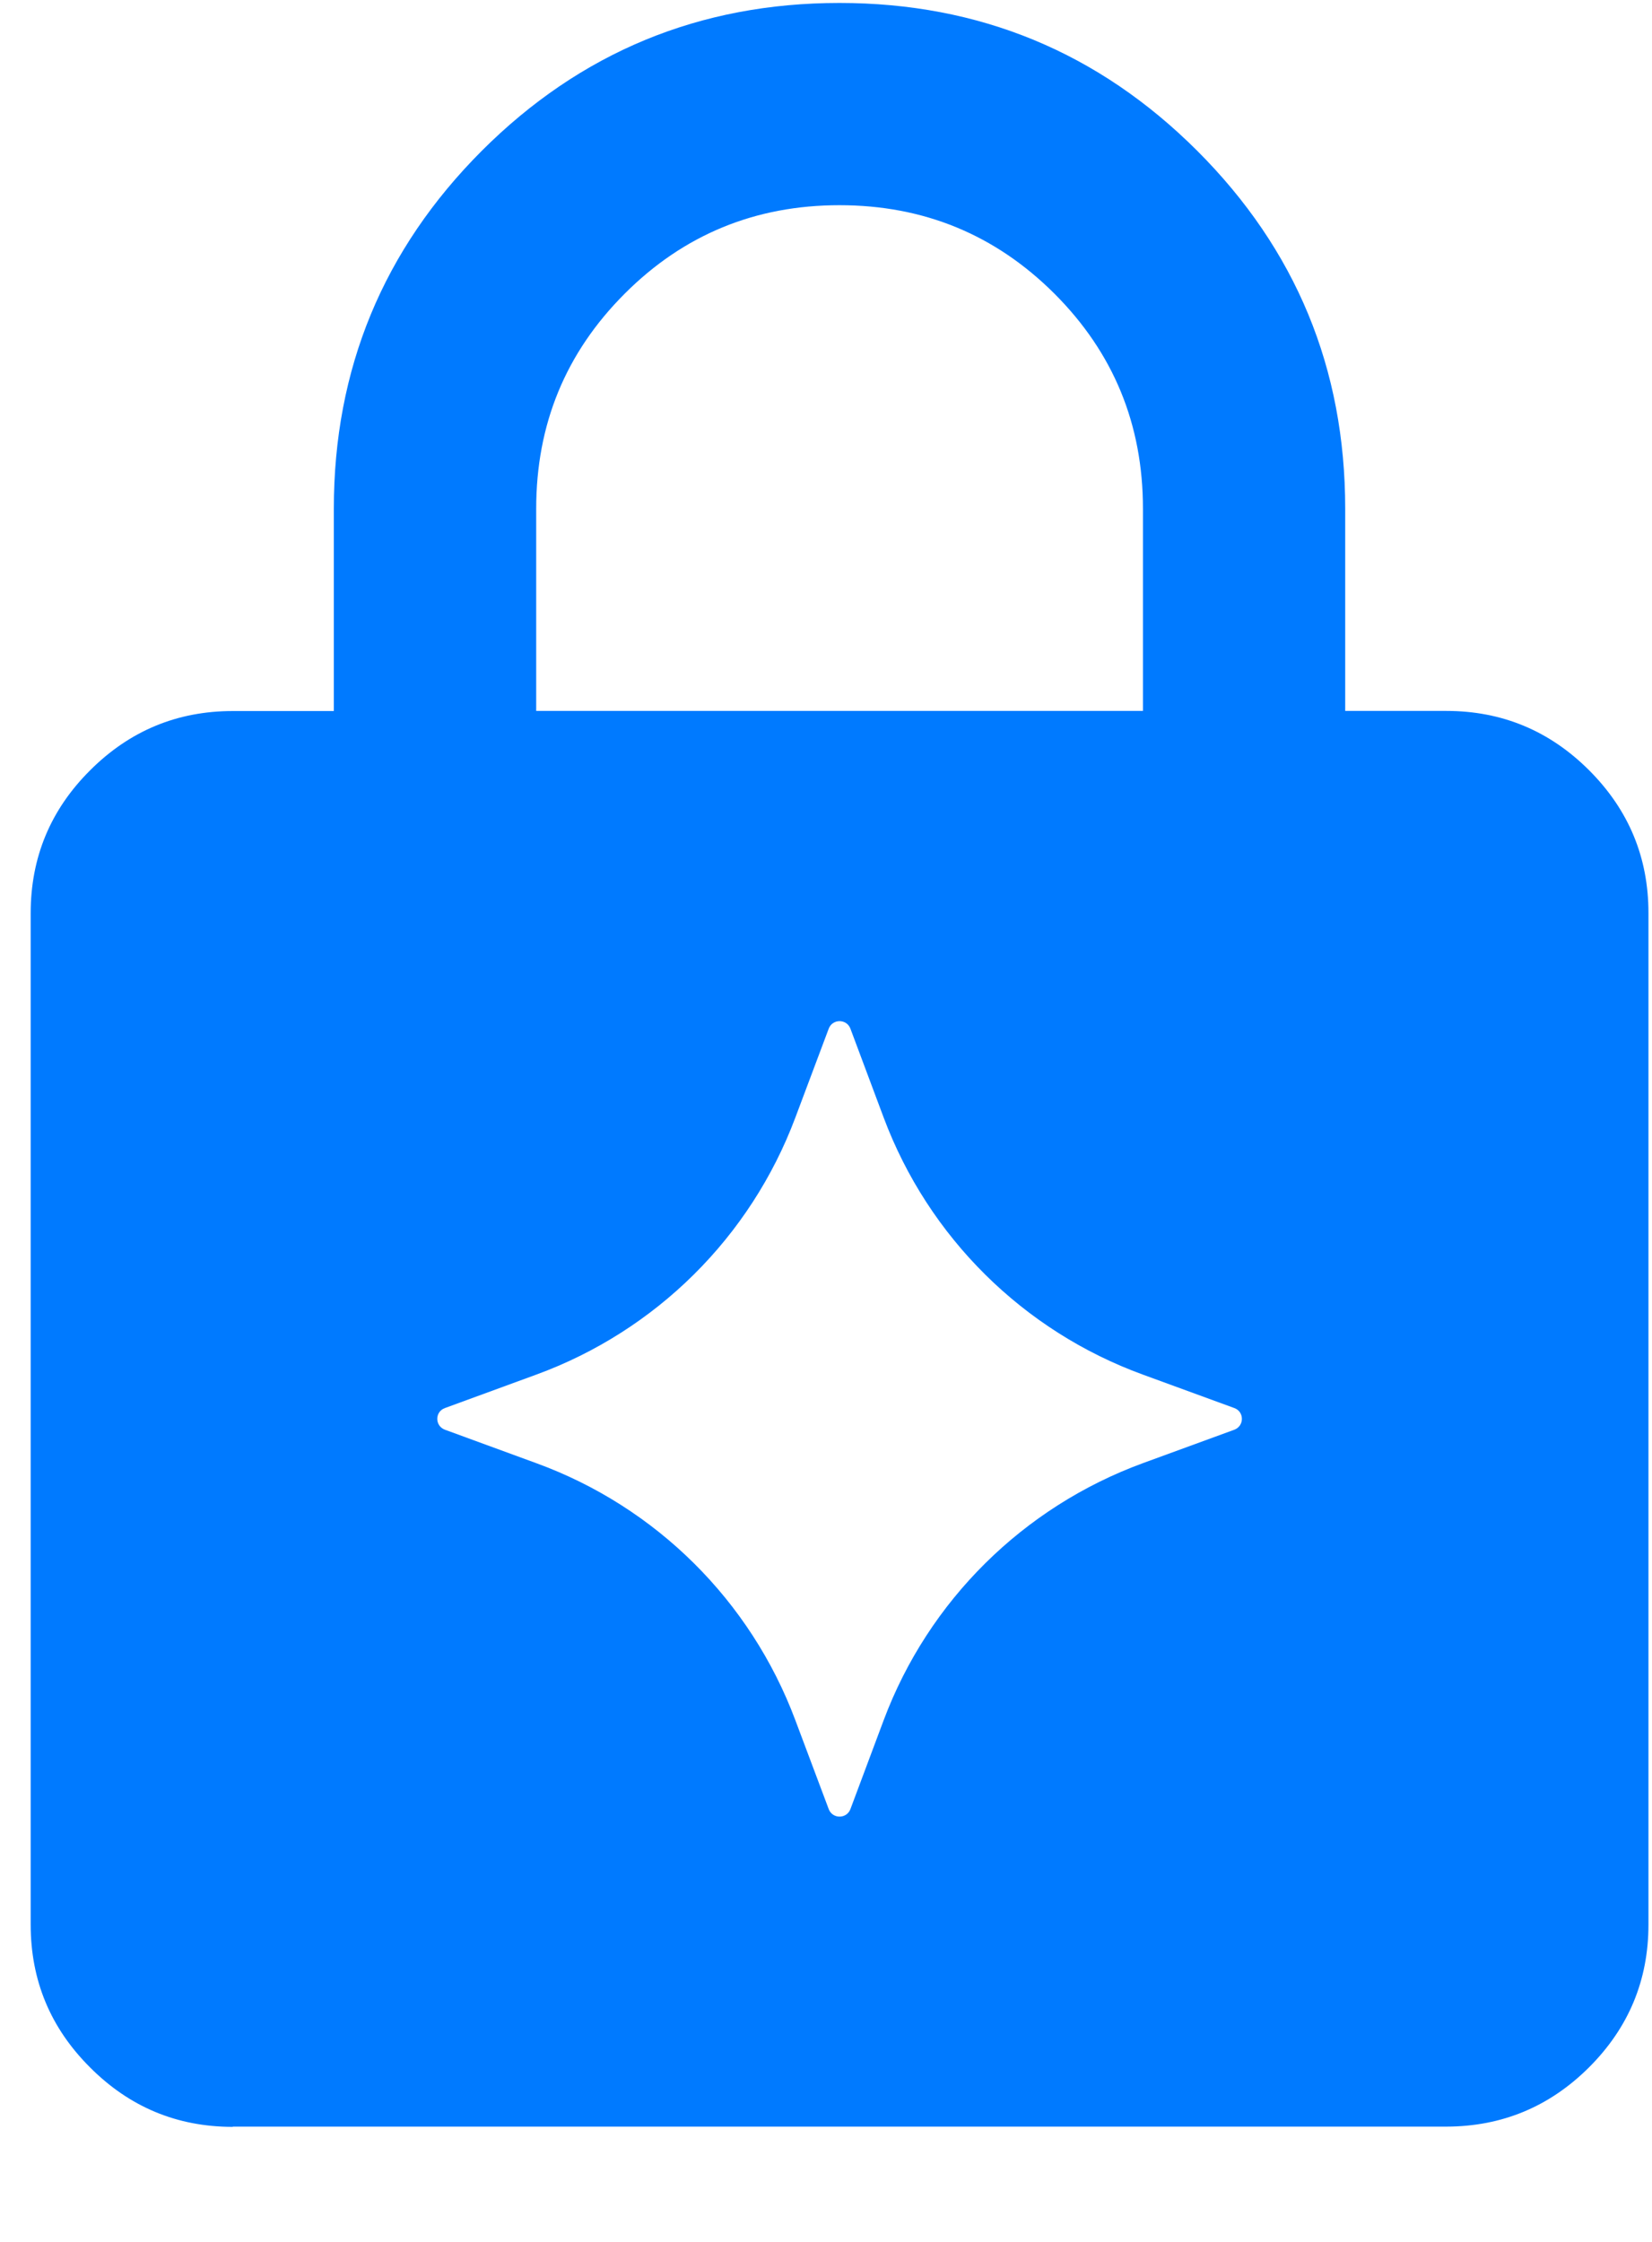 <svg width="14" height="19" viewBox="0 0 14 19" fill="none" xmlns="http://www.w3.org/2000/svg">
<path d="M7.114 0.025C8.299 0.025 9.31 0.443 10.146 1.278C10.983 2.115 11.4 3.124 11.4 4.311V6.025H12.257C12.728 6.025 13.132 6.193 13.467 6.528C13.803 6.864 13.97 7.267 13.97 7.738V16.31C13.97 16.781 13.803 17.184 13.467 17.52C13.131 17.855 12.728 18.022 12.257 18.023H1.973V18.025C1.501 18.025 1.098 17.857 0.763 17.521C0.427 17.186 0.26 16.783 0.26 16.311V7.739C0.26 7.268 0.427 6.864 0.763 6.529C1.098 6.194 1.501 6.026 1.973 6.026H2.829V4.312C2.829 3.126 3.247 2.116 4.082 1.279C4.918 0.443 5.93 0.025 7.114 0.025ZM7.207 8.718C7.175 8.633 7.055 8.633 7.023 8.718L6.74 9.472C6.361 10.483 5.559 11.279 4.544 11.65L3.771 11.933C3.684 11.964 3.684 12.085 3.771 12.117L4.544 12.4C5.559 12.77 6.361 13.566 6.74 14.578L7.023 15.332C7.055 15.417 7.175 15.417 7.207 15.332L7.489 14.578C7.868 13.567 8.671 12.772 9.686 12.4L10.46 12.117C10.546 12.085 10.546 11.964 10.46 11.933L9.686 11.65C8.671 11.28 7.868 10.484 7.489 9.472L7.207 8.718ZM7.114 1.739C6.401 1.739 5.793 1.989 5.294 2.489C4.793 2.99 4.544 3.597 4.544 4.311V6.025H9.686V4.311C9.686 3.596 9.436 2.989 8.936 2.489C8.435 1.989 7.828 1.739 7.114 1.739Z" fill="#007AFF"/>
</svg>

